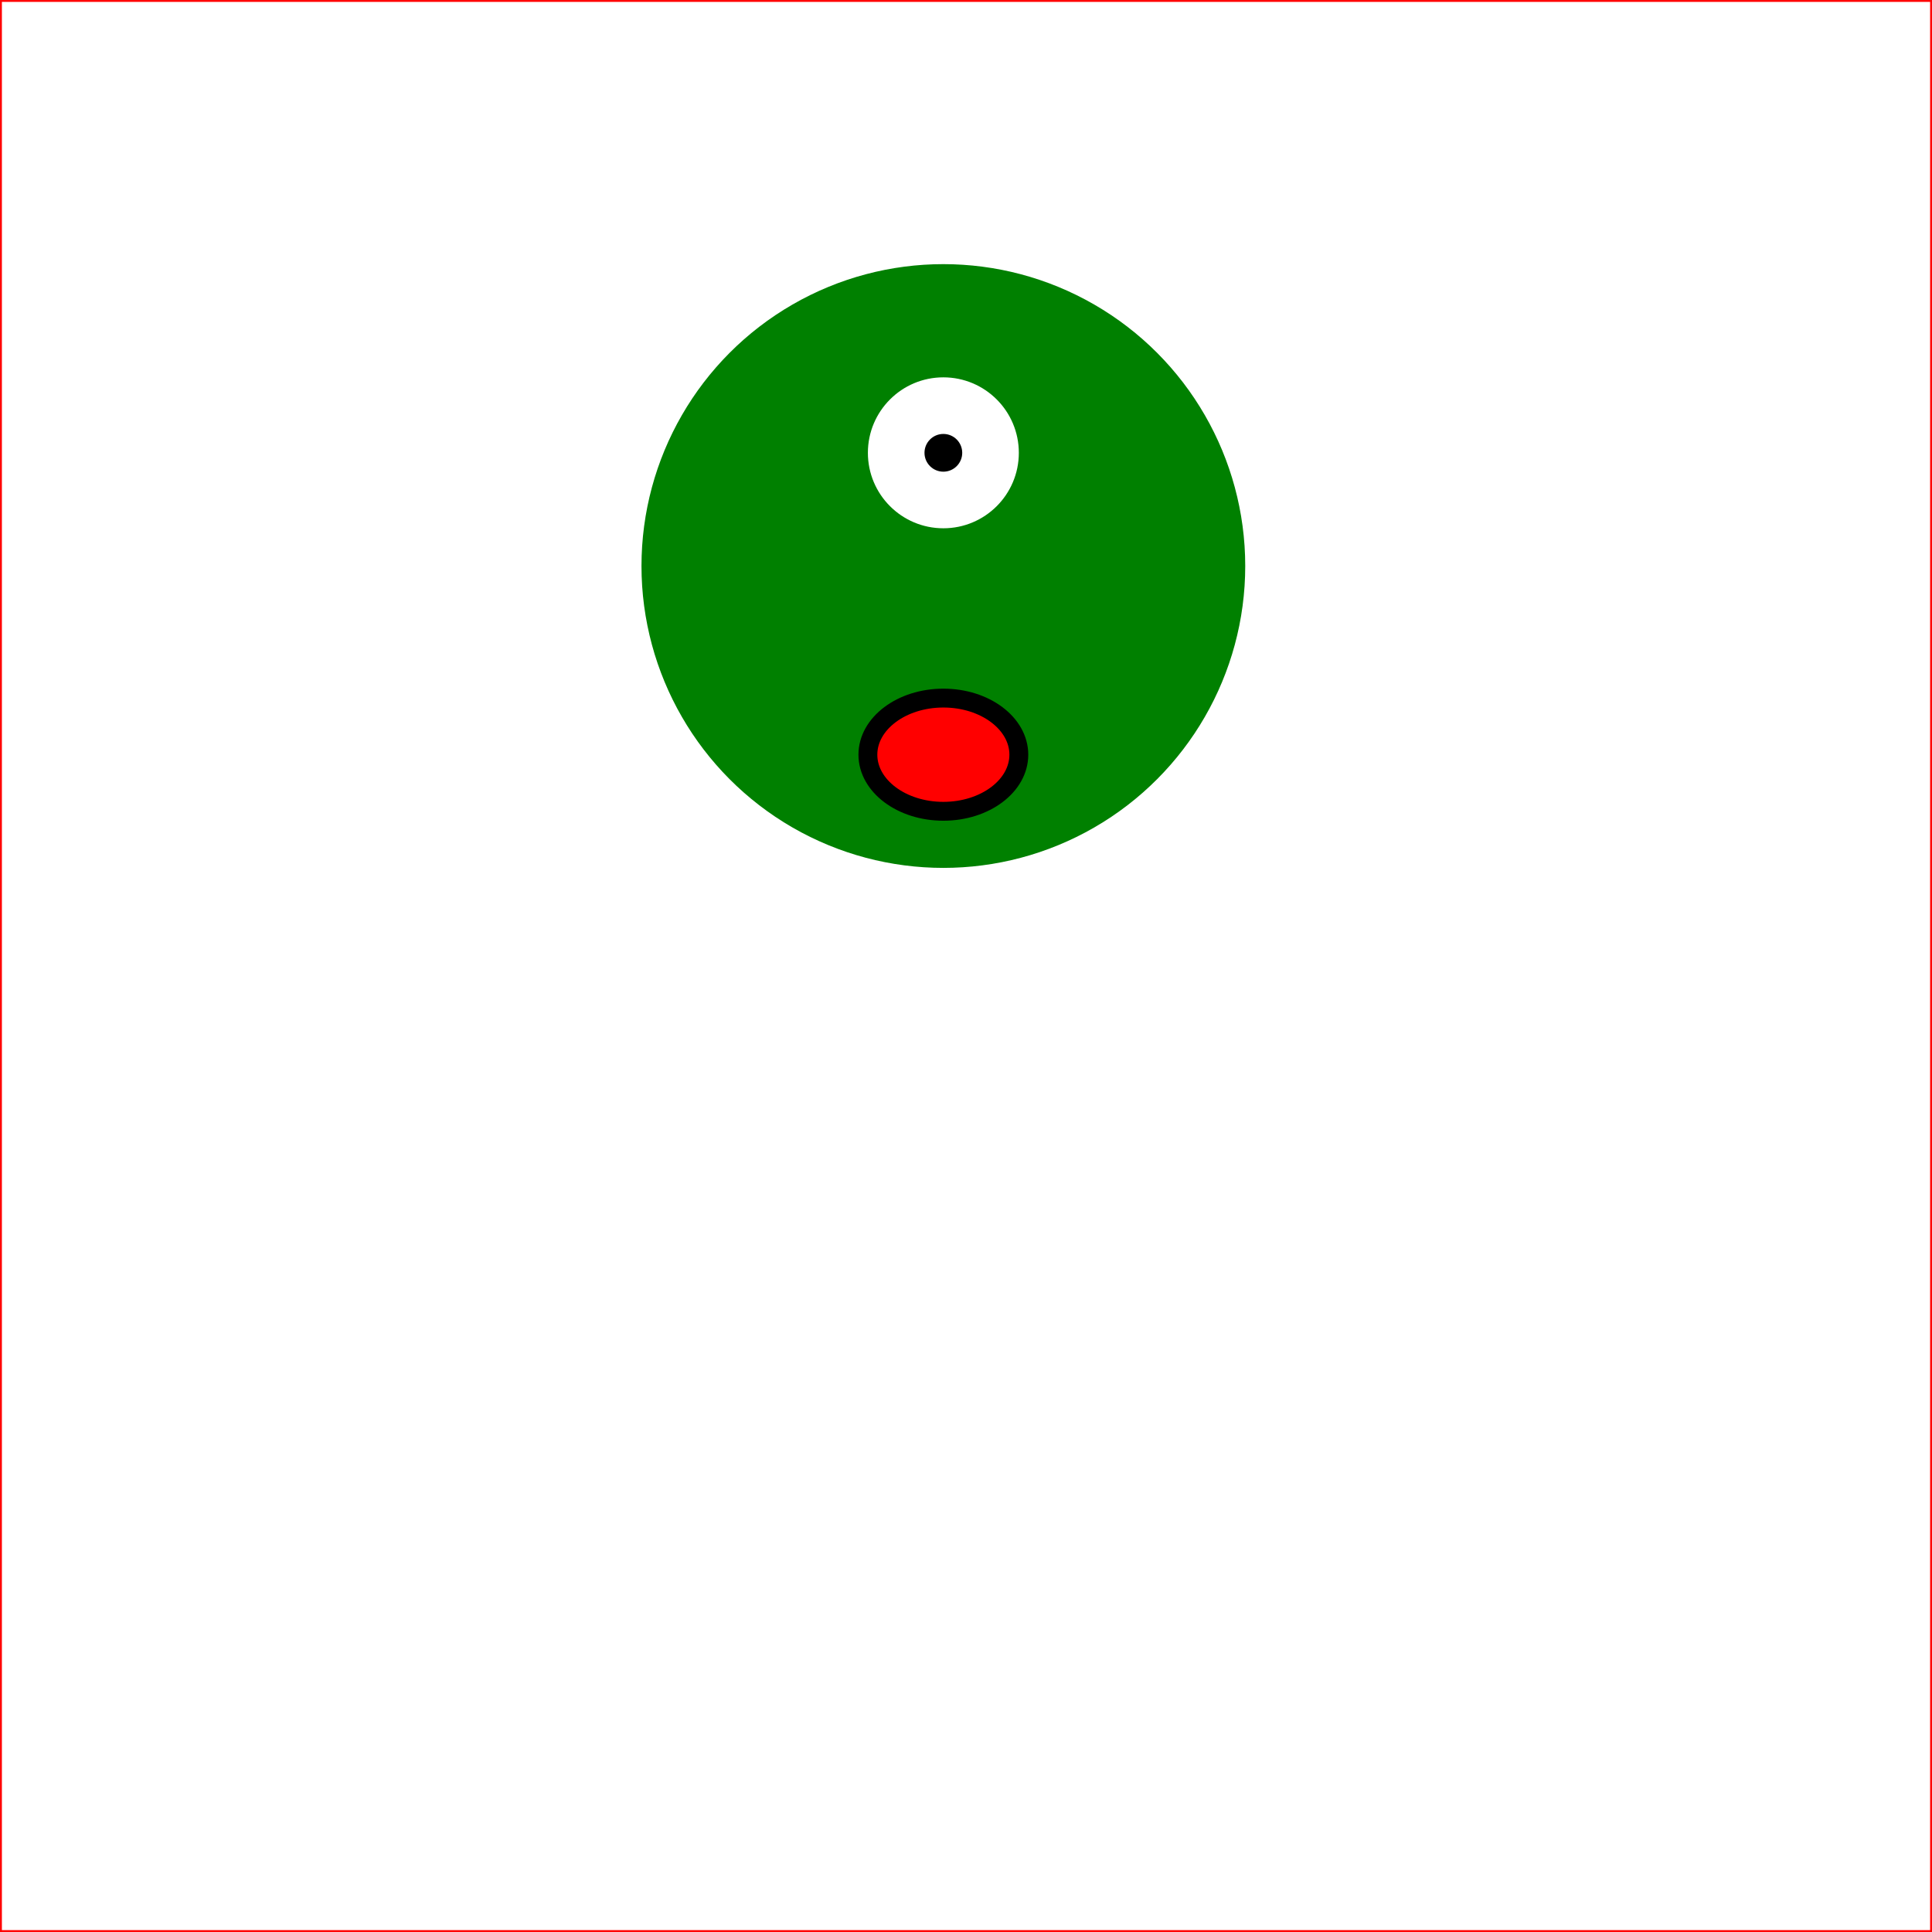 
<svg version="1.1" baseProfile="full" xmlns="http://www.w3.org/2000/svg" width="512" height="512" viewBox="0,0,512,512">

  <rect x="0" y="0" width="512" height="512" fill="#333333" stroke="none"/>

  <rect width="512" height="512" stroke="red" fill="white"></rect>

  

  <circle cx="150" cy="100" r="80" fill="green" transform="translate(100,50)"></circle>

  <circle cx="150" cy="70" r="20" fill="white" transform="translate(100,50)"></circle>
<circle cx="150" cy="50" r="5" fill="black" transform="translate(100,70)"></circle>
<ellipse fill="red" stroke="black" stroke-width="5" cx="250" cy="200" rx="20" ry="15"/>
</svg>  